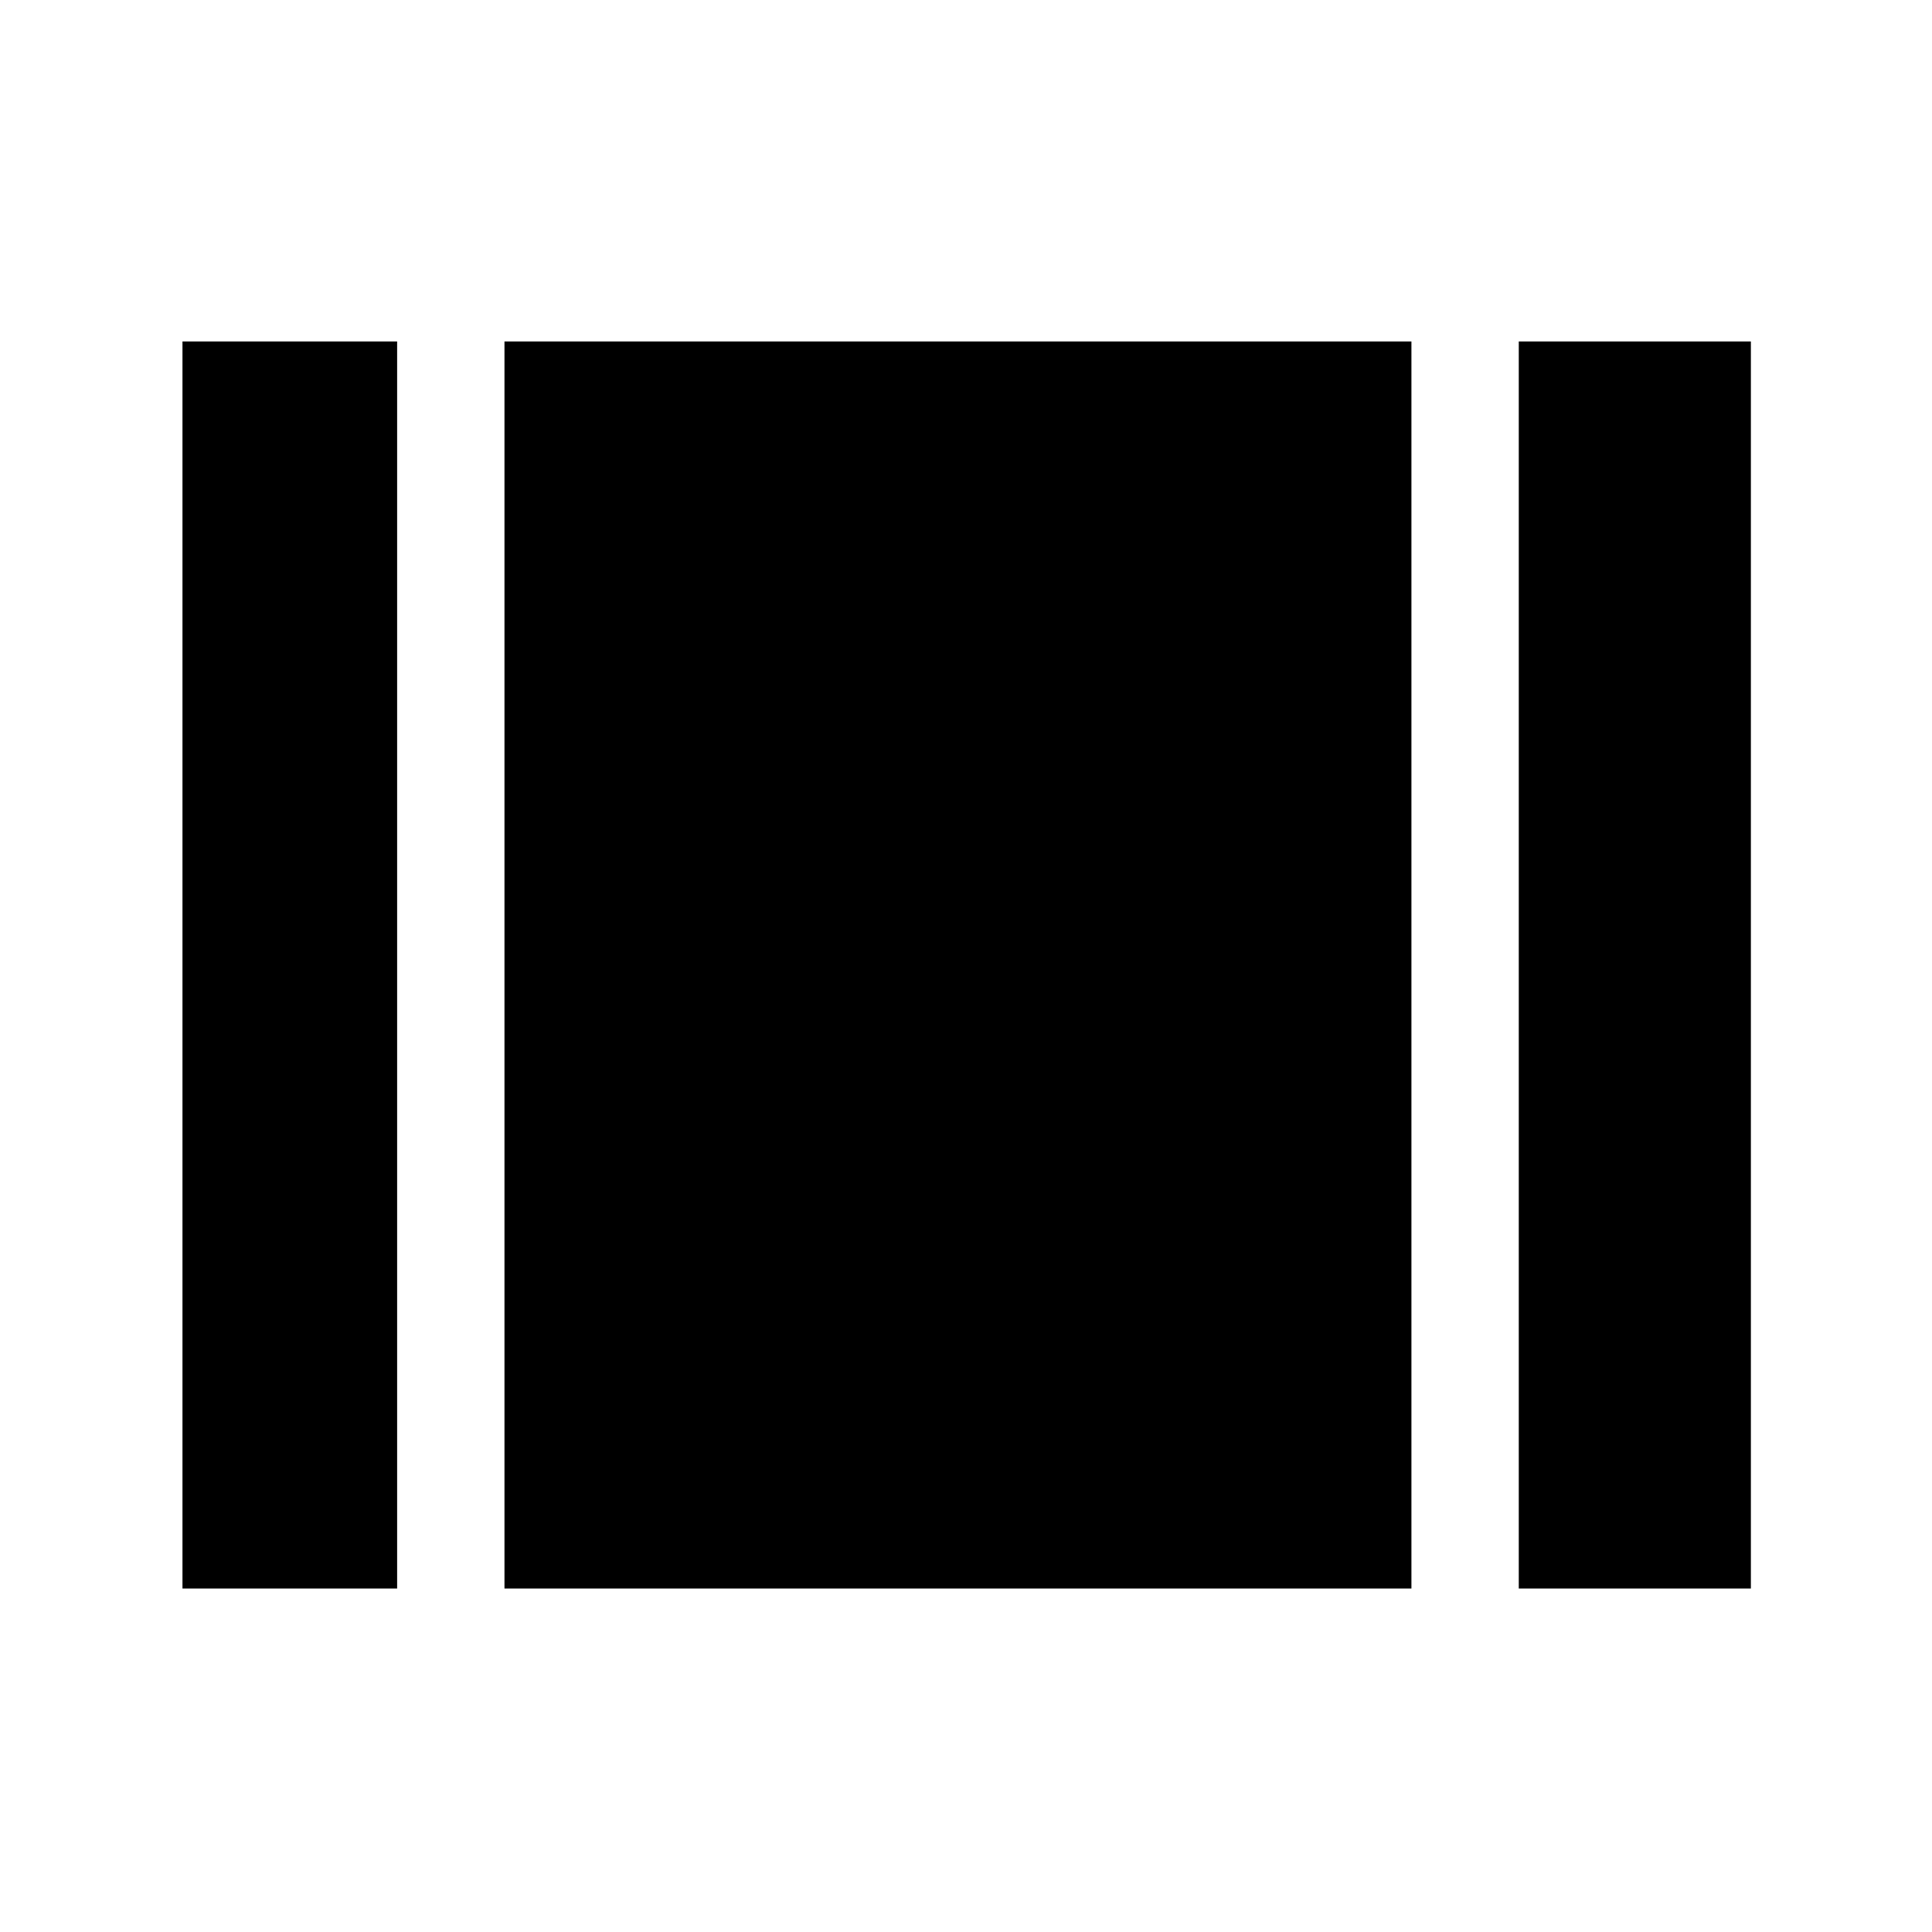 <svg xmlns="http://www.w3.org/2000/svg" height="40" viewBox="0 -960 960 960" width="40"><path d="M90.67-170.67v-619.66h106.66v619.66H90.67Zm160 0v-619.66h450.66v619.66H250.67Zm504 0v-619.66H870v619.66H754.67Z"/></svg>